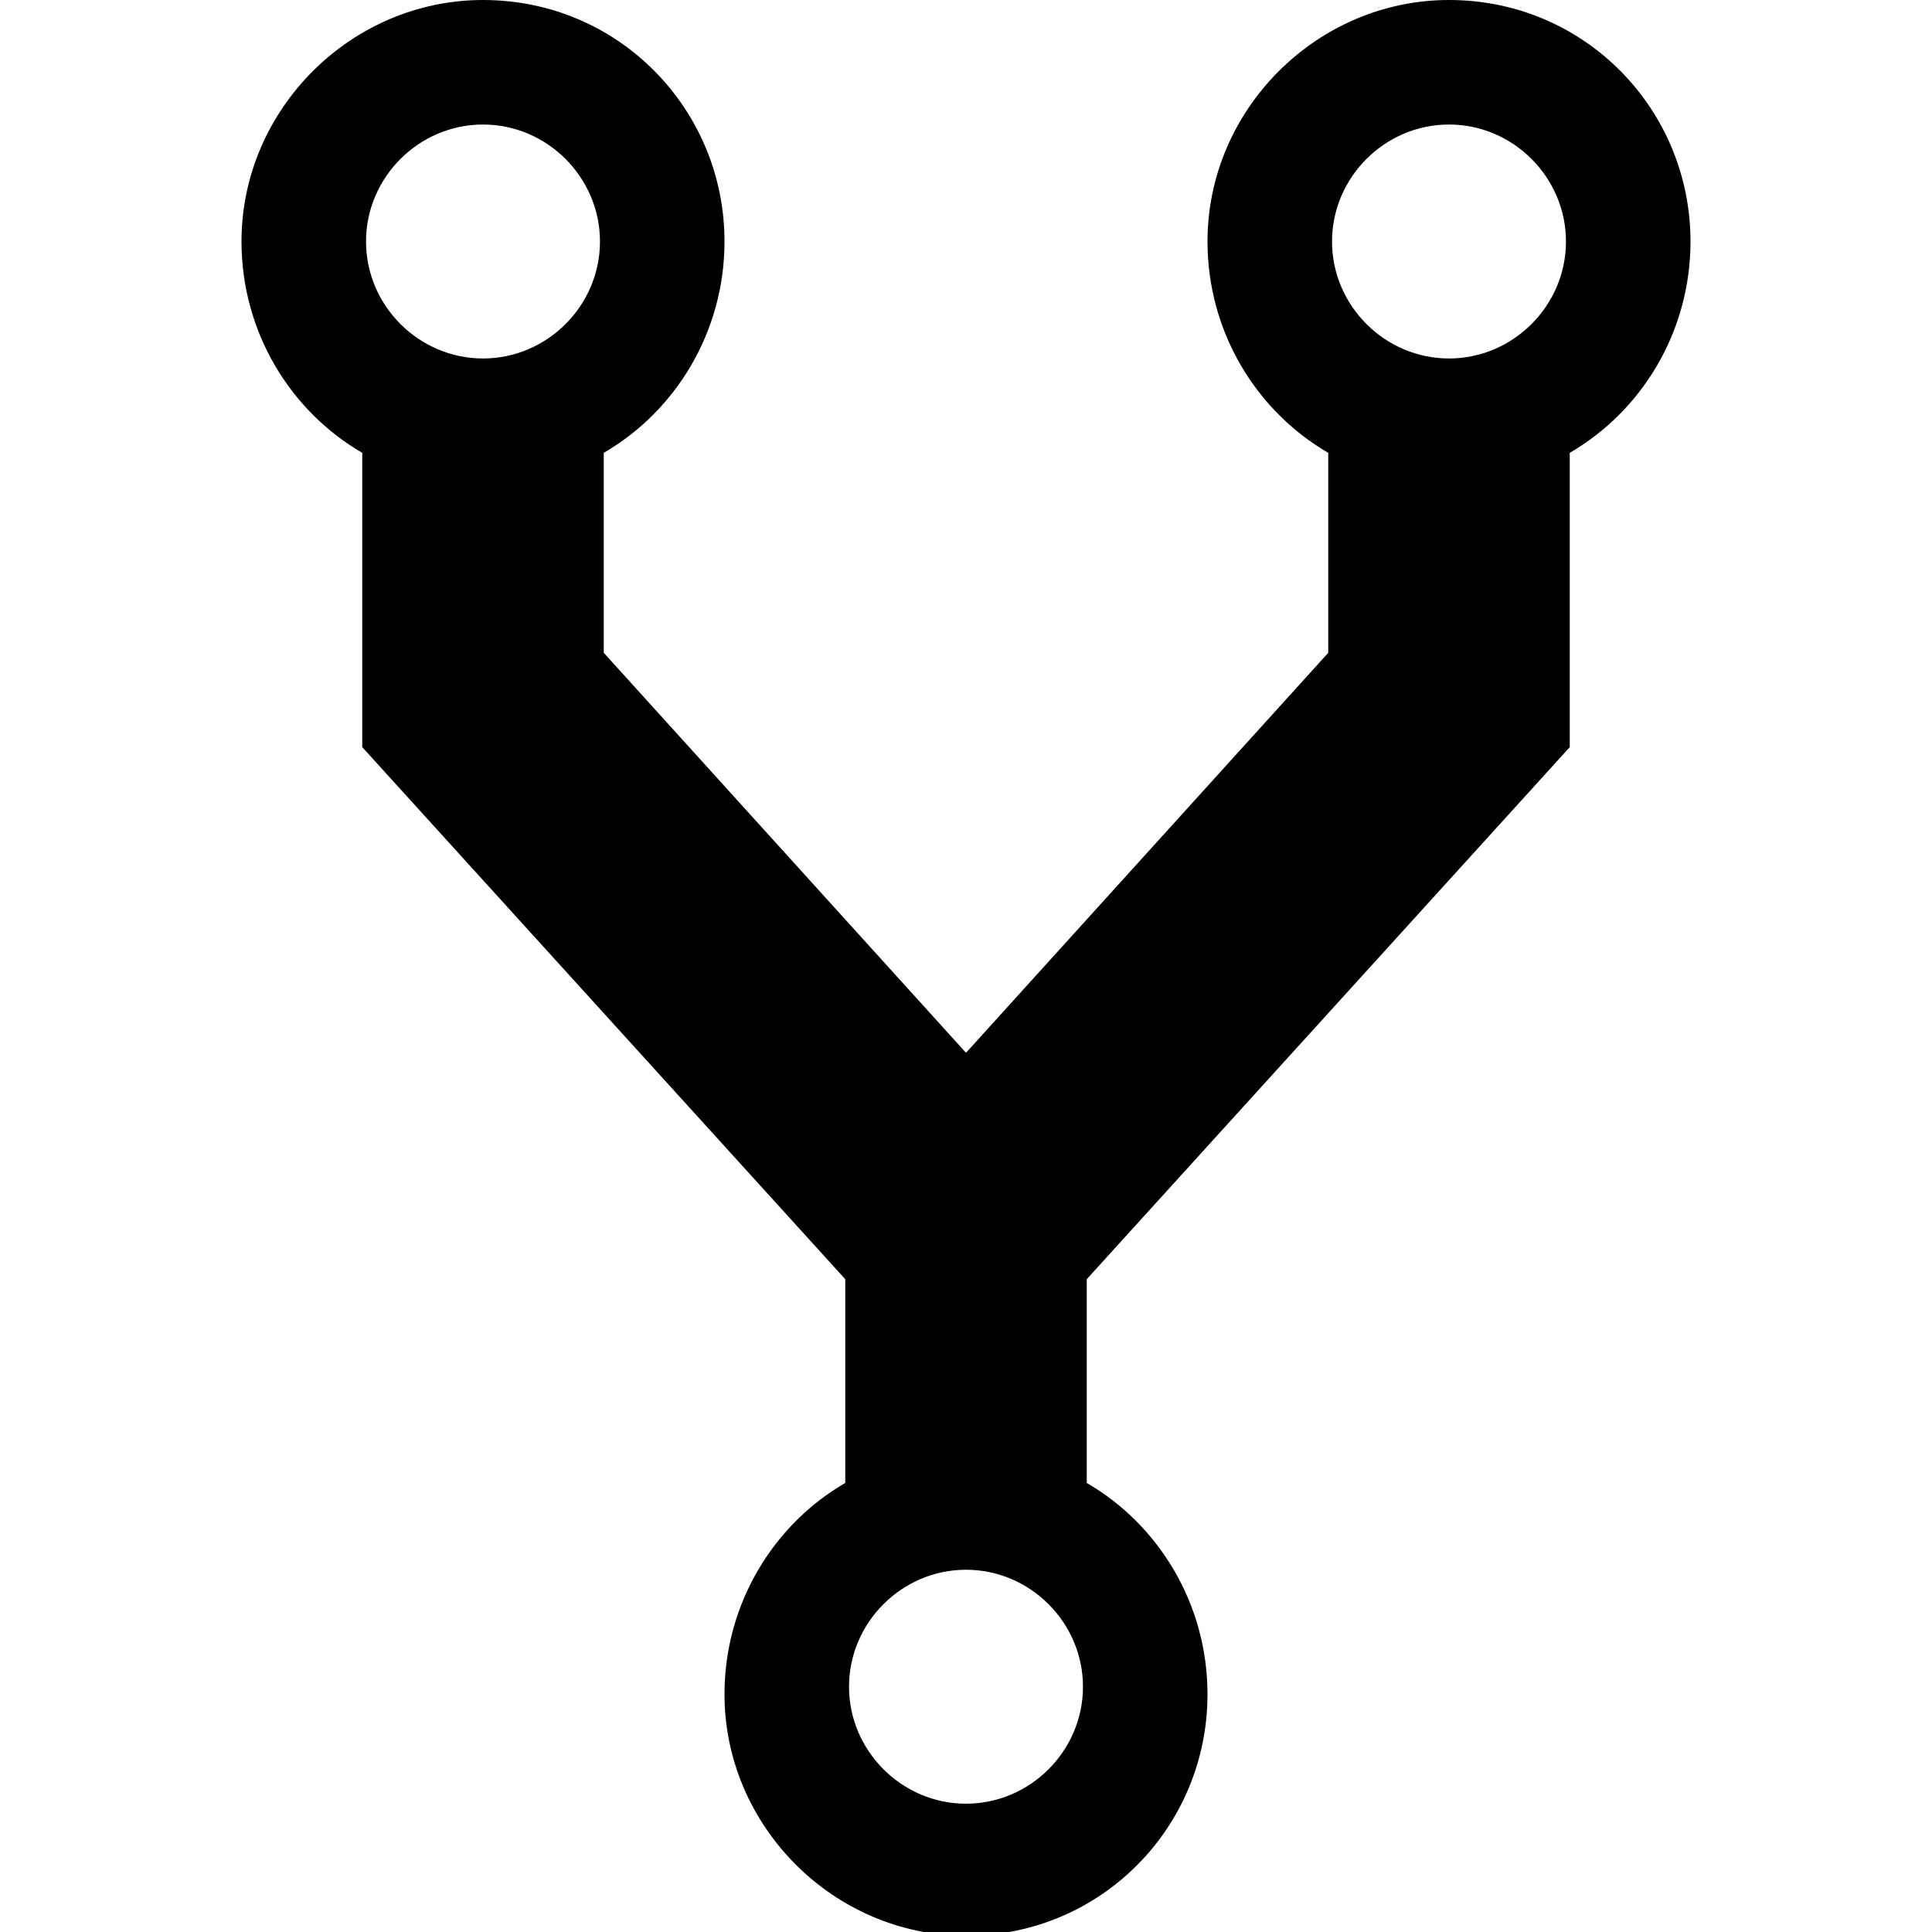 <?xml version="1.0" standalone="no"?>
<!DOCTYPE svg PUBLIC "-//W3C//DTD SVG 1.1//EN" "http://www.w3.org/Graphics/SVG/1.1/DTD/svg11.dtd">
<svg width="512" height="512" viewBox="0 0 512 512">
    <path d="m448 64c0-35-28-64-64-64-35 0-64 29-64 64 0 24 13 45 32 56l0 53-96 106-96-106 0-53c19-11 32-32 32-56 0-35-28-64-64-64-35 0-64 29-64 64 0 24 13 45 32 56l0 78 128 141 0 54c-19 11-32 32-32 56 0 35 29 64 64 64 36 0 64-29 64-64 0-24-13-45-32-56l0-54 128-141 0-78c19-11 32-32 32-56z m-320-31c17 0 31 14 31 31 0 17-14 31-31 31-17 0-31-14-31-31 0-17 14-31 31-31z m128 445c-17 0-31-14-31-31 0-17 14-31 31-31 17 0 31 14 31 31 0 17-14 31-31 31z m128-445c17 0 31 14 31 31 0 17-14 31-31 31-17 0-31-14-31-31 0-17 14-31 31-31z"></path>
</svg>
